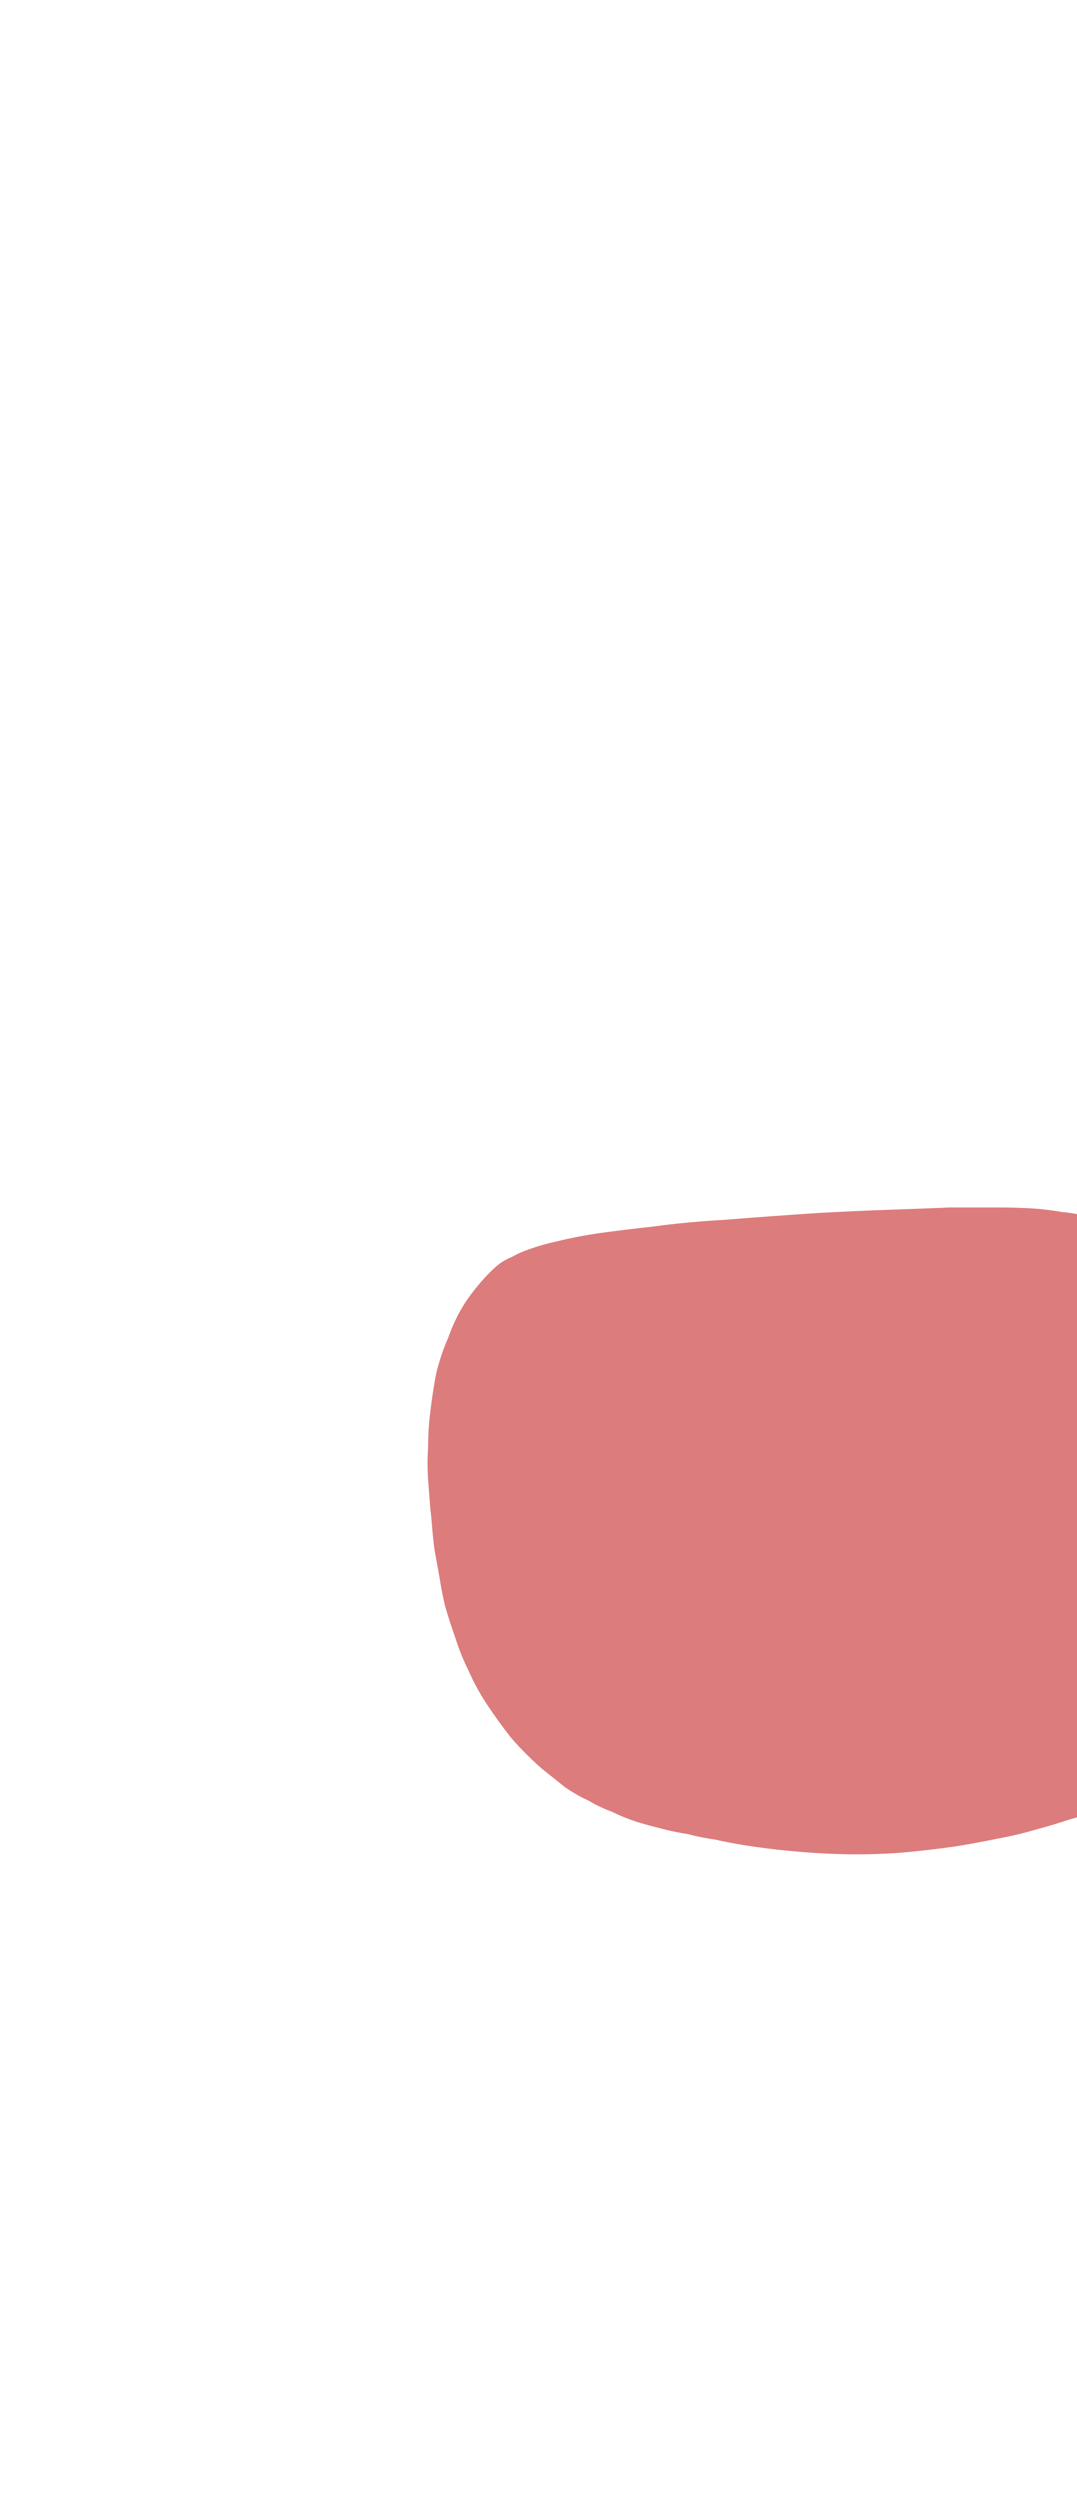 <?xml version="1.0" encoding="UTF-8" standalone="no"?>
<svg xmlns:xlink="http://www.w3.org/1999/xlink" height="111.5px" width="48.05px" xmlns="http://www.w3.org/2000/svg">
  <g transform="matrix(1.0, 0.0, 0.0, 1.0, 24.05, 55.75)">
    <path d="M25.6 -1.2 Q25.25 -1.3 25.0 -1.4 24.65 -1.5 24.25 -1.55 23.85 -1.65 23.3 -1.7 22.75 -1.8 22.1 -1.85 21.35 -1.9 20.45 -1.9 19.5 -1.9 18.35 -1.9 17.15 -1.85 15.7 -1.8 14.2 -1.75 12.4 -1.65 10.15 -1.5 8.3 -1.35 6.55 -1.25 5.1 -1.05 3.75 -0.9 2.65 -0.75 1.65 -0.6 0.85 -0.4 0.15 -0.25 -0.4 -0.05 -0.85 0.1 -1.2 0.3 -1.55 0.45 -1.75 0.6 -1.95 0.75 -2.15 0.95 -2.8 1.6 -3.3 2.35 -3.75 3.05 -4.05 3.9 -4.4 4.7 -4.6 5.55 -4.75 6.35 -4.85 7.2 -4.95 7.95 -4.95 8.8 -5.0 9.5 -4.95 10.25 -4.9 10.9 -4.85 11.55 -4.8 11.95 -4.75 12.6 -4.7 13.15 -4.65 13.45 -4.55 14.0 -4.45 14.55 -4.35 15.2 -4.2 15.85 -4.0 16.55 -3.75 17.25 -3.5 18.05 -3.15 18.75 -2.8 19.55 -2.3 20.3 -1.8 21.05 -1.25 21.75 -0.6 22.5 0.15 23.15 0.65 23.55 1.15 23.95 1.65 24.3 2.2 24.55 2.7 24.85 3.25 25.05 3.75 25.3 4.35 25.5 4.85 25.65 5.45 25.8 6.0 25.95 6.65 26.05 7.2 26.2 7.9 26.3 8.3 26.4 9.2 26.55 10.5 26.75 11.8 26.85 13.0 26.95 14.2 26.95 15.35 26.95 16.45 26.85 17.5 26.75 18.55 26.6 19.5 26.45 20.45 26.25 21.3 26.1 22.15 25.85 22.9 25.65 23.65 25.4 24.2 25.25 24.95 25.0 26.1 24.65 27.1 24.25 28.05 23.85 28.85 23.45 29.6 23.1 30.25 22.7 30.85 22.35 31.35 21.95 31.8 21.65 32.2 21.3 32.5 21.0 32.75 20.75 33.0 20.5 33.15 20.25 33.25 20.1 33.4 19.95 33.6 19.65 33.75 19.35 33.9 19.1 34.05 18.8 34.2 18.5 34.3 18.2 34.45 17.95 34.55 17.65 34.6 17.4 34.7 17.15 34.75 16.9 34.85 16.6 34.9 16.4 34.95 16.15 35.0 15.95 35.1 15.65 35.2 15.15 35.25 14.95 35.35 14.45 35.4 14.0 35.5 13.45 35.55 12.9 35.6 12.25 35.65 11.6 35.65 10.85 35.6 10.2 35.5 9.4 35.4 8.7 35.2 7.9 34.95 7.1 34.7 6.3 34.3 5.55 33.9 4.75 33.35 4.0 32.9 3.35 32.3 2.75 31.75 2.15 31.1 1.65 30.5 1.2 29.85 0.8 29.3 0.45 28.65 0.1 28.1 -0.2 27.5 -0.45 27.0 -0.65 26.45 -0.85 26.15 -1.0 25.6 -1.2 L25.6 -1.2" fill="#dd7c7c" fill-rule="evenodd" stroke="none"/>
  </g>
</svg>
